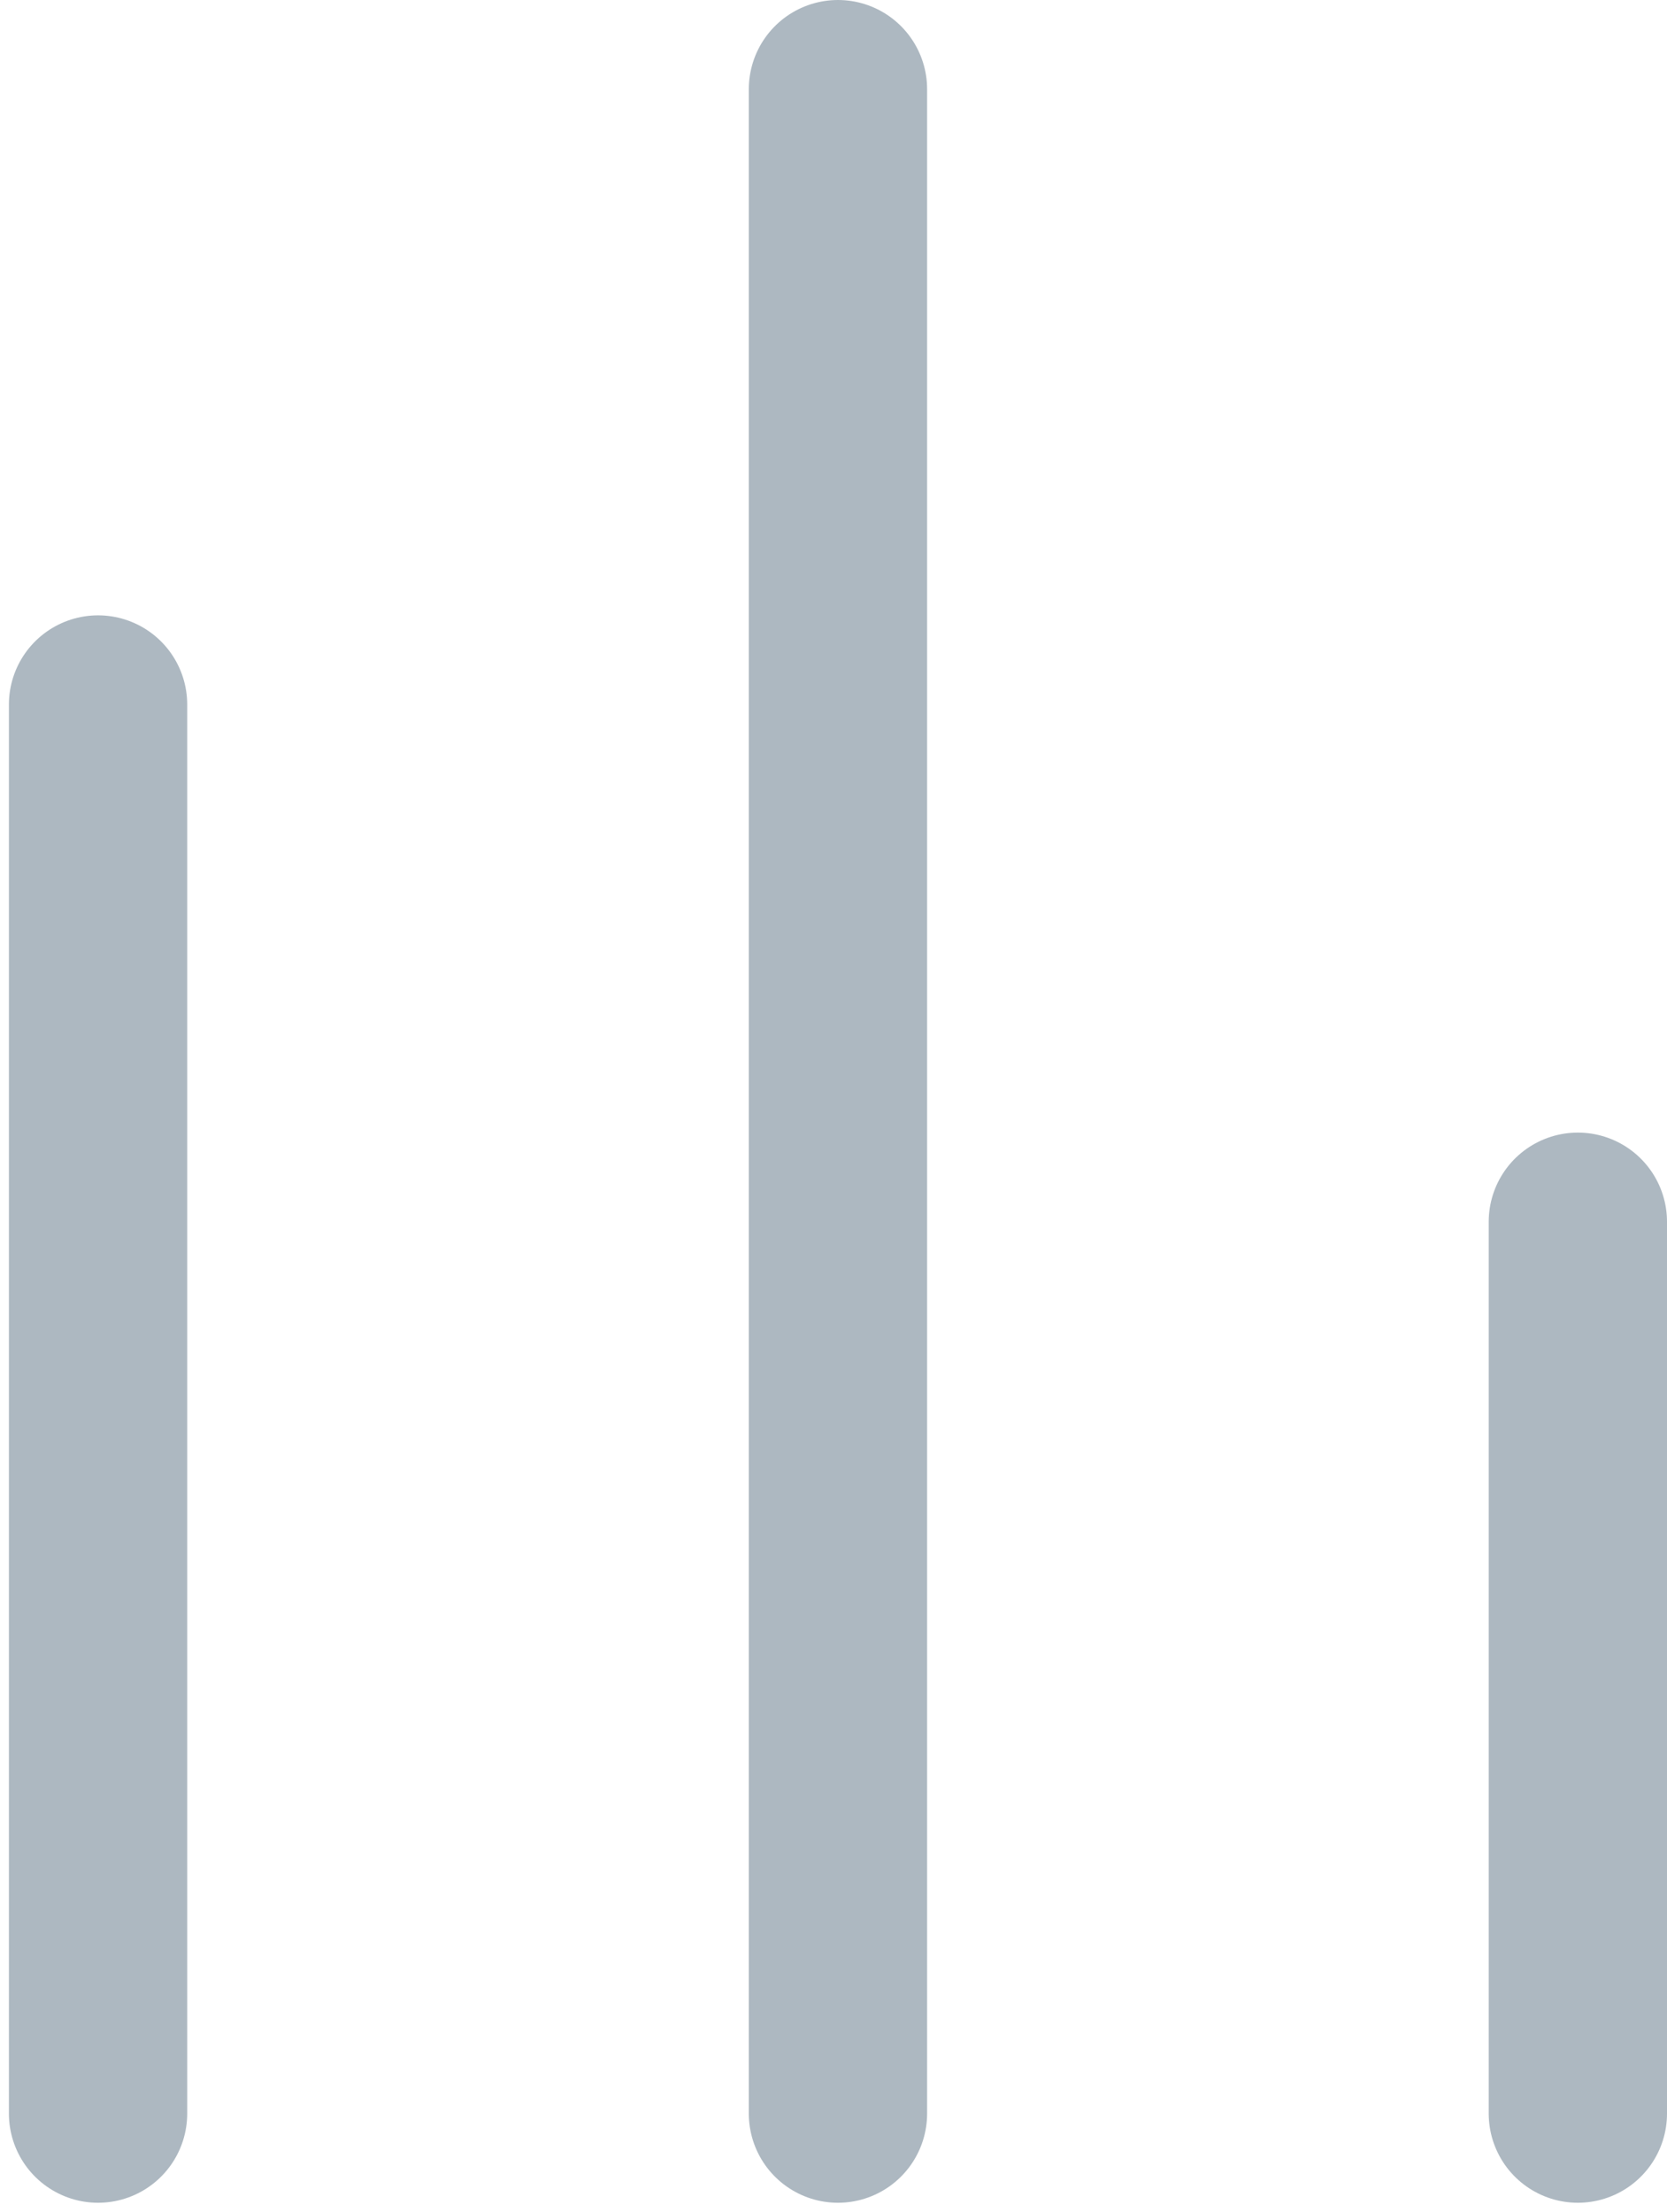 <svg xmlns="http://www.w3.org/2000/svg" xmlns:xlink="http://www.w3.org/1999/xlink" viewBox="0 0 18.7 24.8" enable-background="new 0 0 18.7 24.8" xml:space="preserve">
<line fill="none" stroke="#adb8c1" stroke-width="2" stroke-linecap="round" stroke-linejoin="round" stroke-miterlimit="10" x1="1.1" y1="7.9" x2="1.1" y2="23.7"/>
<line fill="none" stroke="#adb8c1" stroke-width="2" stroke-linecap="round" stroke-linejoin="round" stroke-miterlimit="10" x1="9.4" y1="1" x2="9.4" y2="23.7"/>
<line fill="none" stroke="#adb8c1" stroke-width="2" stroke-linecap="round" stroke-linejoin="round" stroke-miterlimit="10" x1="17.7" y1="13.7" x2="17.7" y2="23.7"/>
</svg>
